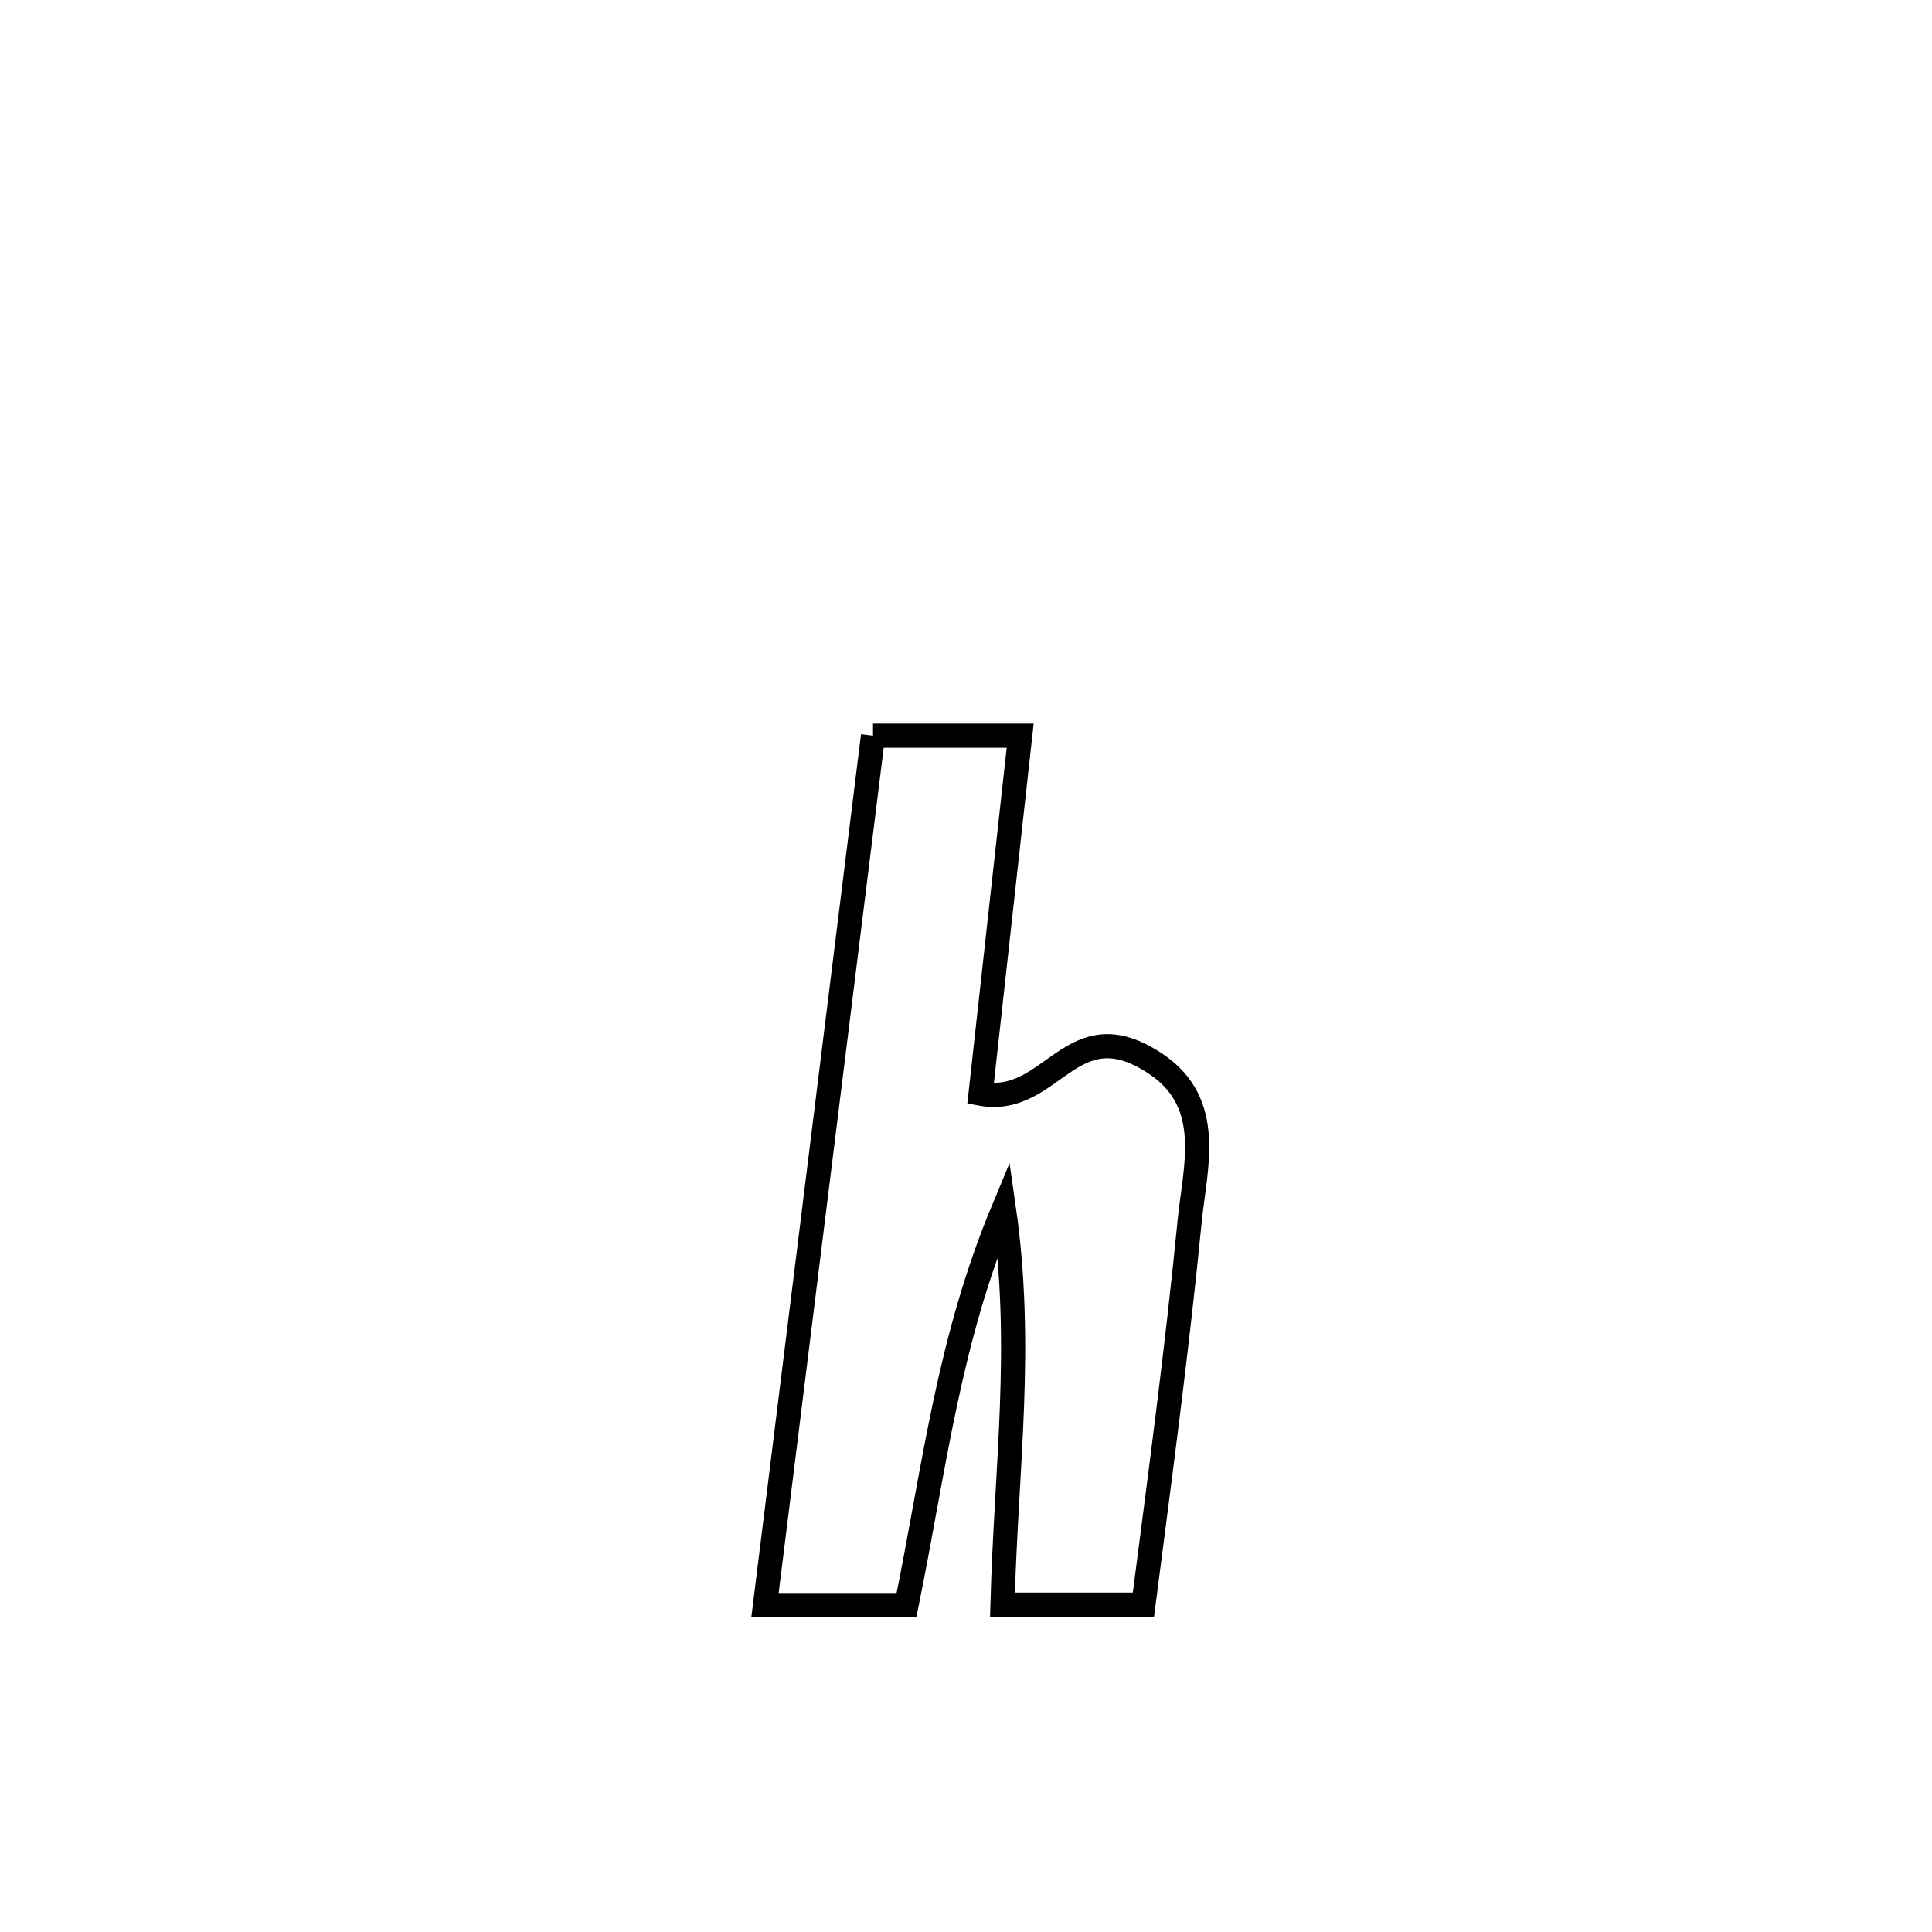 <svg xmlns="http://www.w3.org/2000/svg" viewBox="0.0 0.0 24.0 24.0" height="200px" width="200px"><path fill="none" stroke="black" stroke-width=".3" stroke-opacity="1.0"  filling="0" d="M10.845 9.139 L10.845 9.139 C11.454 9.139 12.064 9.139 12.673 9.139 L12.673 9.139 C12.509 10.622 12.345 12.104 12.181 13.586 L12.181 13.586 C13.08 13.751 13.301 12.512 14.354 13.213 C15.093 13.704 14.843 14.508 14.778 15.173 C14.622 16.765 14.409 18.348 14.204 19.934 L14.204 19.934 C13.62 19.934 13.037 19.934 12.453 19.934 L12.453 19.934 C12.499 18.21 12.716 16.724 12.47 15.009 L12.47 15.009 C11.78 16.662 11.616 18.19 11.261 19.939 L11.261 19.939 C10.675 19.939 10.089 19.939 9.503 19.939 L9.503 19.939 C9.726 18.139 9.95 16.339 10.174 14.539 C10.397 12.739 10.621 10.939 10.845 9.139 L10.845 9.139"></path></svg>